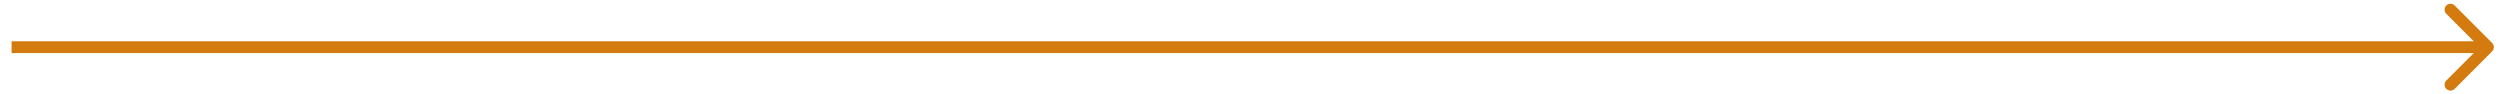 <svg width="212" height="8" viewBox="0 0 212 8" fill="none" xmlns="http://www.w3.org/2000/svg">
<path d="M211.336 4.354C211.531 4.158 211.531 3.842 211.336 3.646L208.154 0.464C207.959 0.269 207.642 0.269 207.447 0.464C207.252 0.66 207.252 0.976 207.447 1.172L210.275 4L207.447 6.828C207.252 7.024 207.252 7.34 207.447 7.536C207.642 7.731 207.959 7.731 208.154 7.536L211.336 4.354ZM210.982 3.5L0.982 3.5L0.982 4.5L210.982 4.5L210.982 3.5Z" fill="#D47B10"/>
</svg>
